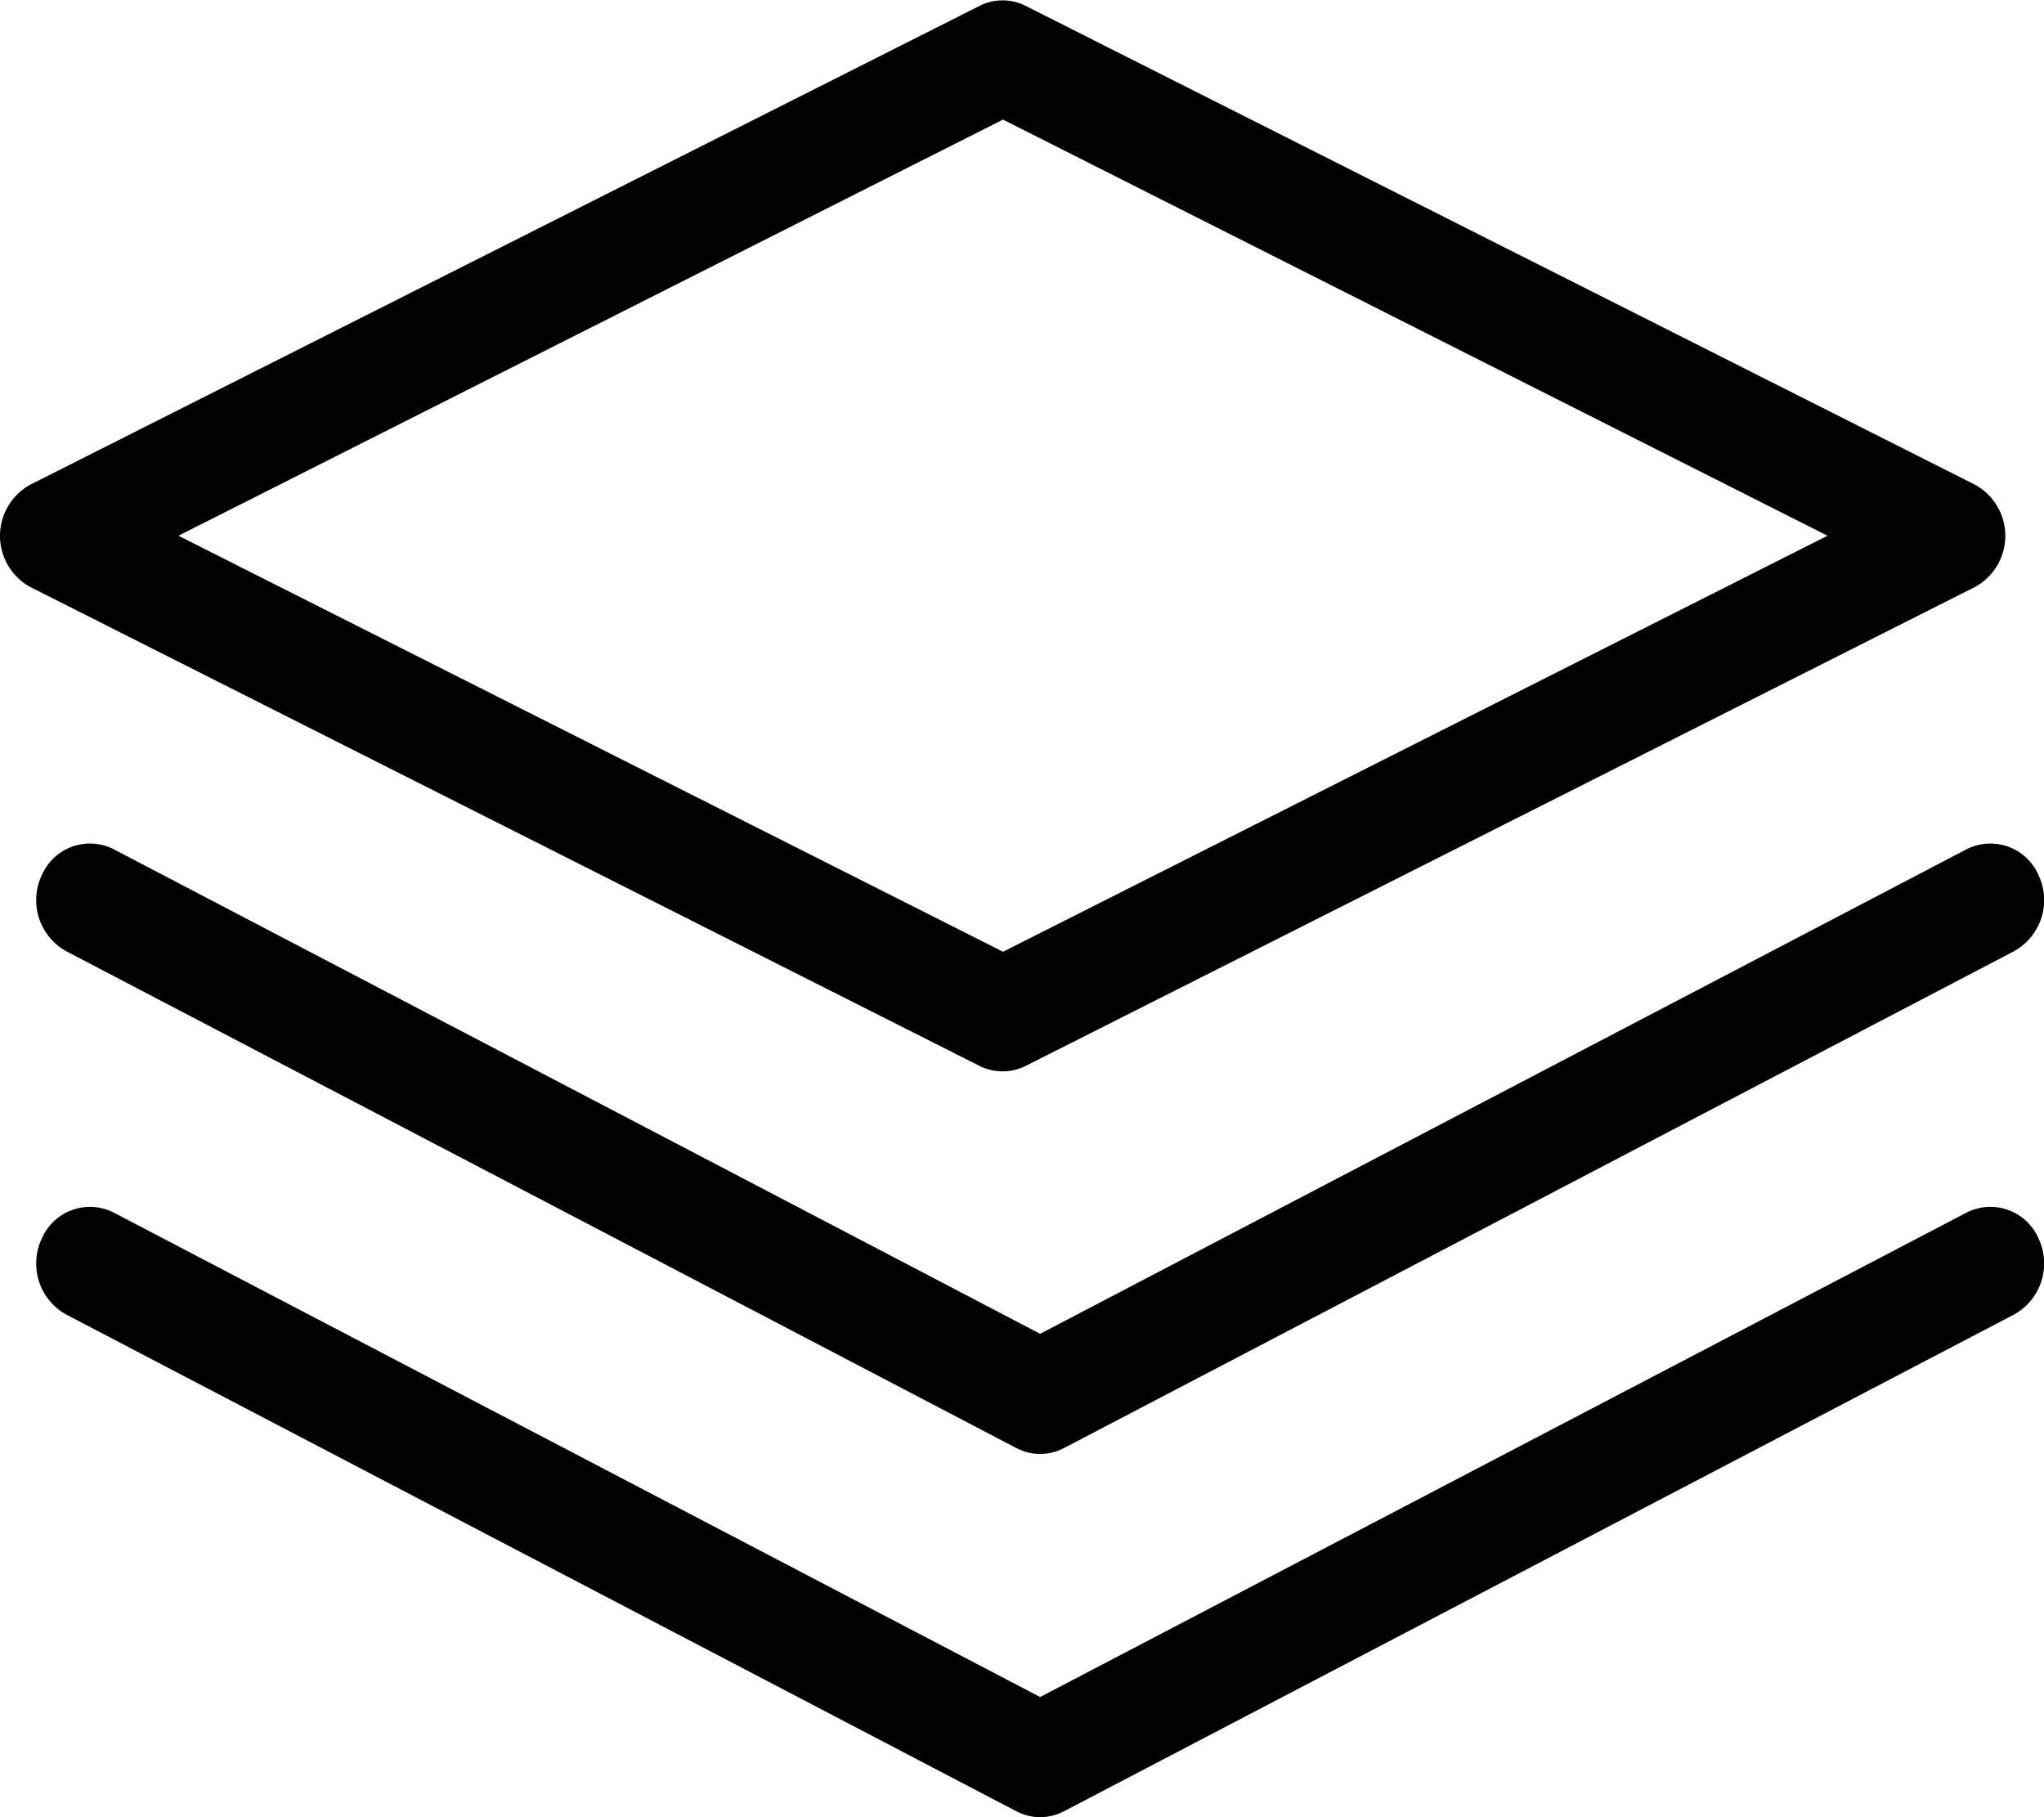 <svg class="icon" viewBox="0 0 1152 1024" xmlns="http://www.w3.org/2000/svg" width="225" height="200"><path d="M565.287 603.712a28.992 28.992 0 0 0 12.8-3.072l535.04-269.888a32.832 32.832 0 0 0 0-57.6L578.087 3.328a28.736 28.736 0 0 0-26.048 0L16.999 273.152a32.896 32.896 0 0 0 0 57.6l535.04 269.888a29.184 29.184 0 0 0 13.248 3.072zm0-536.32l464.704 234.496L565.287 536.32 100.583 301.888z"/><path d="M1108.327 478.592L586.215 751.616 64.167 478.592a29.568 29.568 0 0 0-40.576 14.528A32.896 32.896 0 0 0 37.287 536l535.552 280a29.056 29.056 0 0 0 13.376 3.328 29.504 29.504 0 0 0 13.44-3.328l535.488-280a32.896 32.896 0 0 0 13.76-42.88 29.568 29.568 0 0 0-40.576-14.528z"/><path d="M1108.327 683.328l-522.112 272.96-522.048-272.96a29.568 29.568 0 0 0-40.576 14.528 32.896 32.896 0 0 0 13.696 42.88l535.552 279.936a29.056 29.056 0 0 0 13.376 3.328 29.504 29.504 0 0 0 13.44-3.328l535.488-279.936a32.896 32.896 0 0 0 13.76-42.88 29.568 29.568 0 0 0-40.576-14.528z"/></svg>
